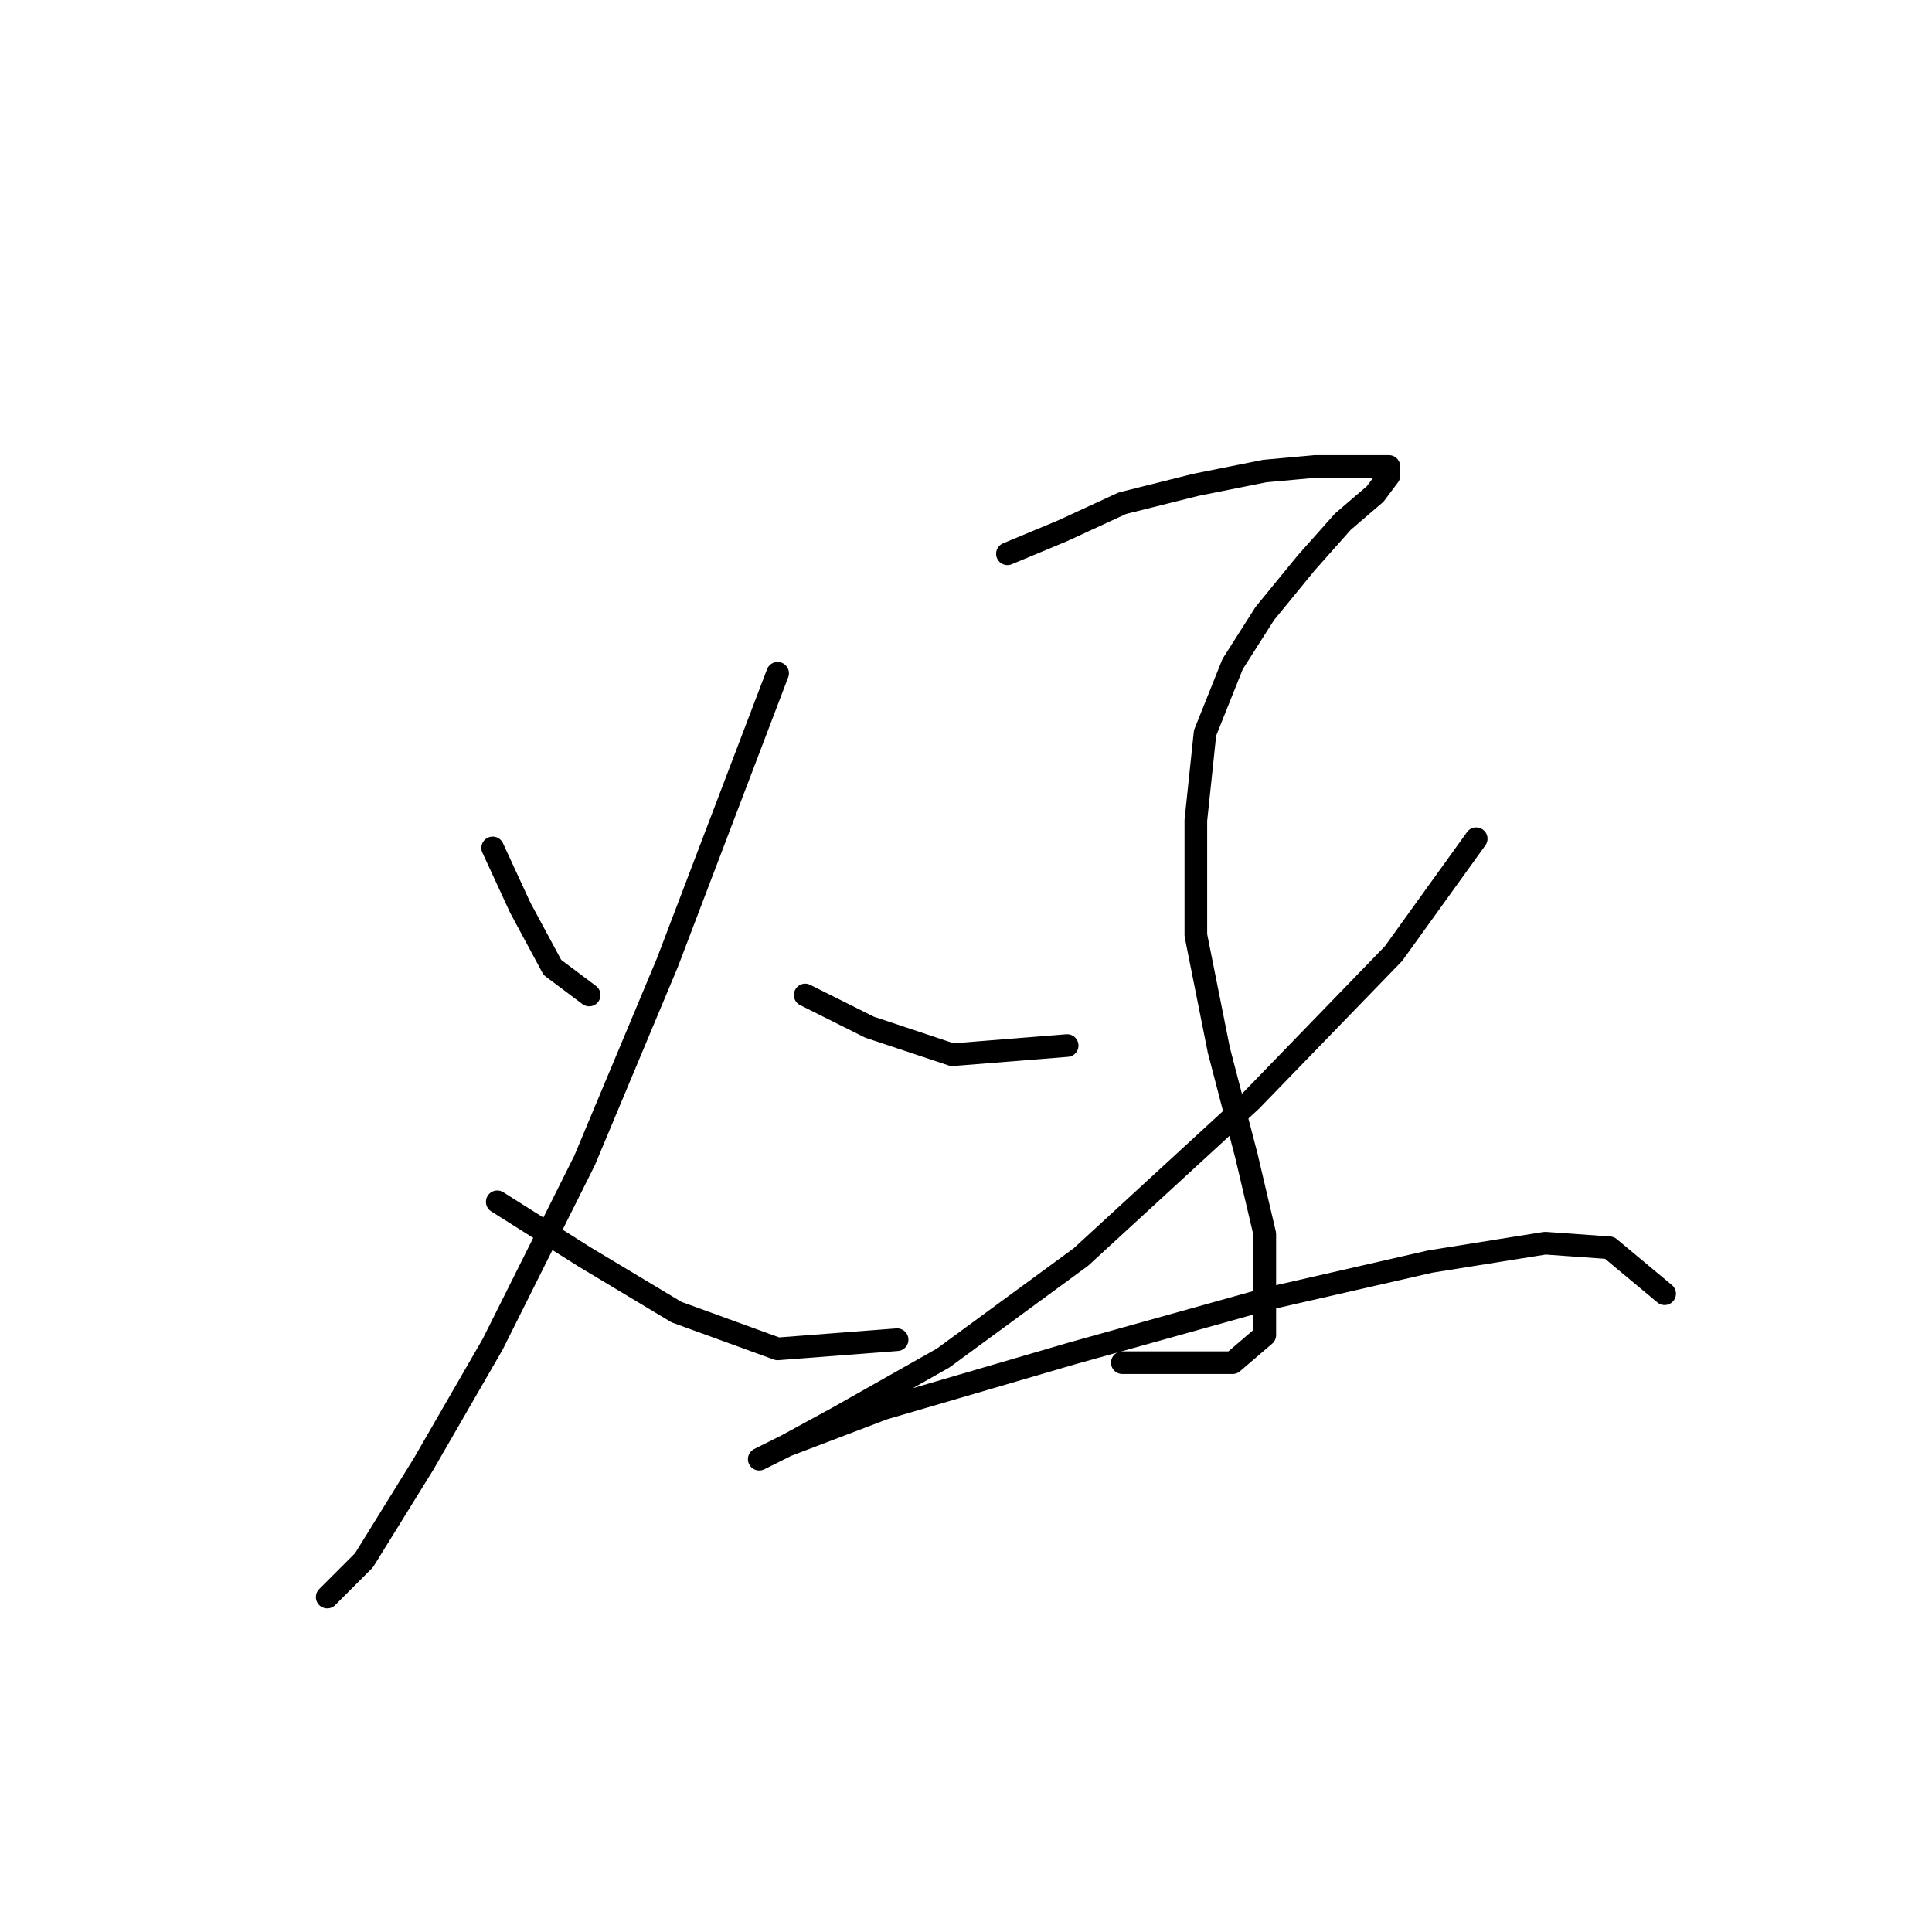 <?xml version="1.0" standalone="no"?>
    <svg width="256" height="256" xmlns="http://www.w3.org/2000/svg" version="1.1">
    <polyline stroke="black" stroke-width="3" stroke-linecap="round" fill="transparent" stroke-linejoin="round" points="65.28 112.353 68.934 120.27 73.197 128.187 78.069 131.841 78.069 131.841 " />
        <polyline stroke="black" stroke-width="3" stroke-linecap="round" fill="transparent" stroke-linejoin="round" points="103.038 89.211 88.422 127.578 77.46 153.765 65.28 178.125 56.145 193.958 48.228 206.747 43.356 211.619 43.356 211.619 " />
        <polyline stroke="black" stroke-width="3" stroke-linecap="round" fill="transparent" stroke-linejoin="round" points="65.889 159.246 77.46 166.554 89.64 173.862 103.038 178.734 118.872 177.516 118.872 177.516 " />
        <polyline stroke="black" stroke-width="3" stroke-linecap="round" fill="transparent" stroke-linejoin="round" points="133.488 73.377 140.796 70.332 148.713 66.678 158.457 64.242 167.592 62.415 174.291 61.806 179.163 61.806 182.817 61.806 184.035 61.806 184.035 63.024 182.208 65.46 177.945 69.114 173.073 74.595 167.592 81.294 163.329 87.993 159.675 97.128 158.457 108.699 158.457 123.924 161.502 139.149 165.156 153.156 167.592 163.509 167.592 170.817 167.592 176.907 163.329 180.561 148.713 180.561 148.713 180.561 " />
        <polyline stroke="black" stroke-width="3" stroke-linecap="round" fill="transparent" stroke-linejoin="round" points="106.692 131.841 115.218 136.104 126.18 139.758 141.405 138.54 141.405 138.54 " />
        <polyline stroke="black" stroke-width="3" stroke-linecap="round" fill="transparent" stroke-linejoin="round" points="195.605 111.135 184.644 126.36 165.765 145.848 143.232 166.554 124.962 179.952 110.955 187.868 104.256 191.522 100.602 193.349 104.256 191.522 117.045 186.65 142.014 179.343 168.201 172.035 189.516 167.163 204.74 164.727 213.266 165.336 220.574 171.426 220.574 171.426 " />
        </svg>